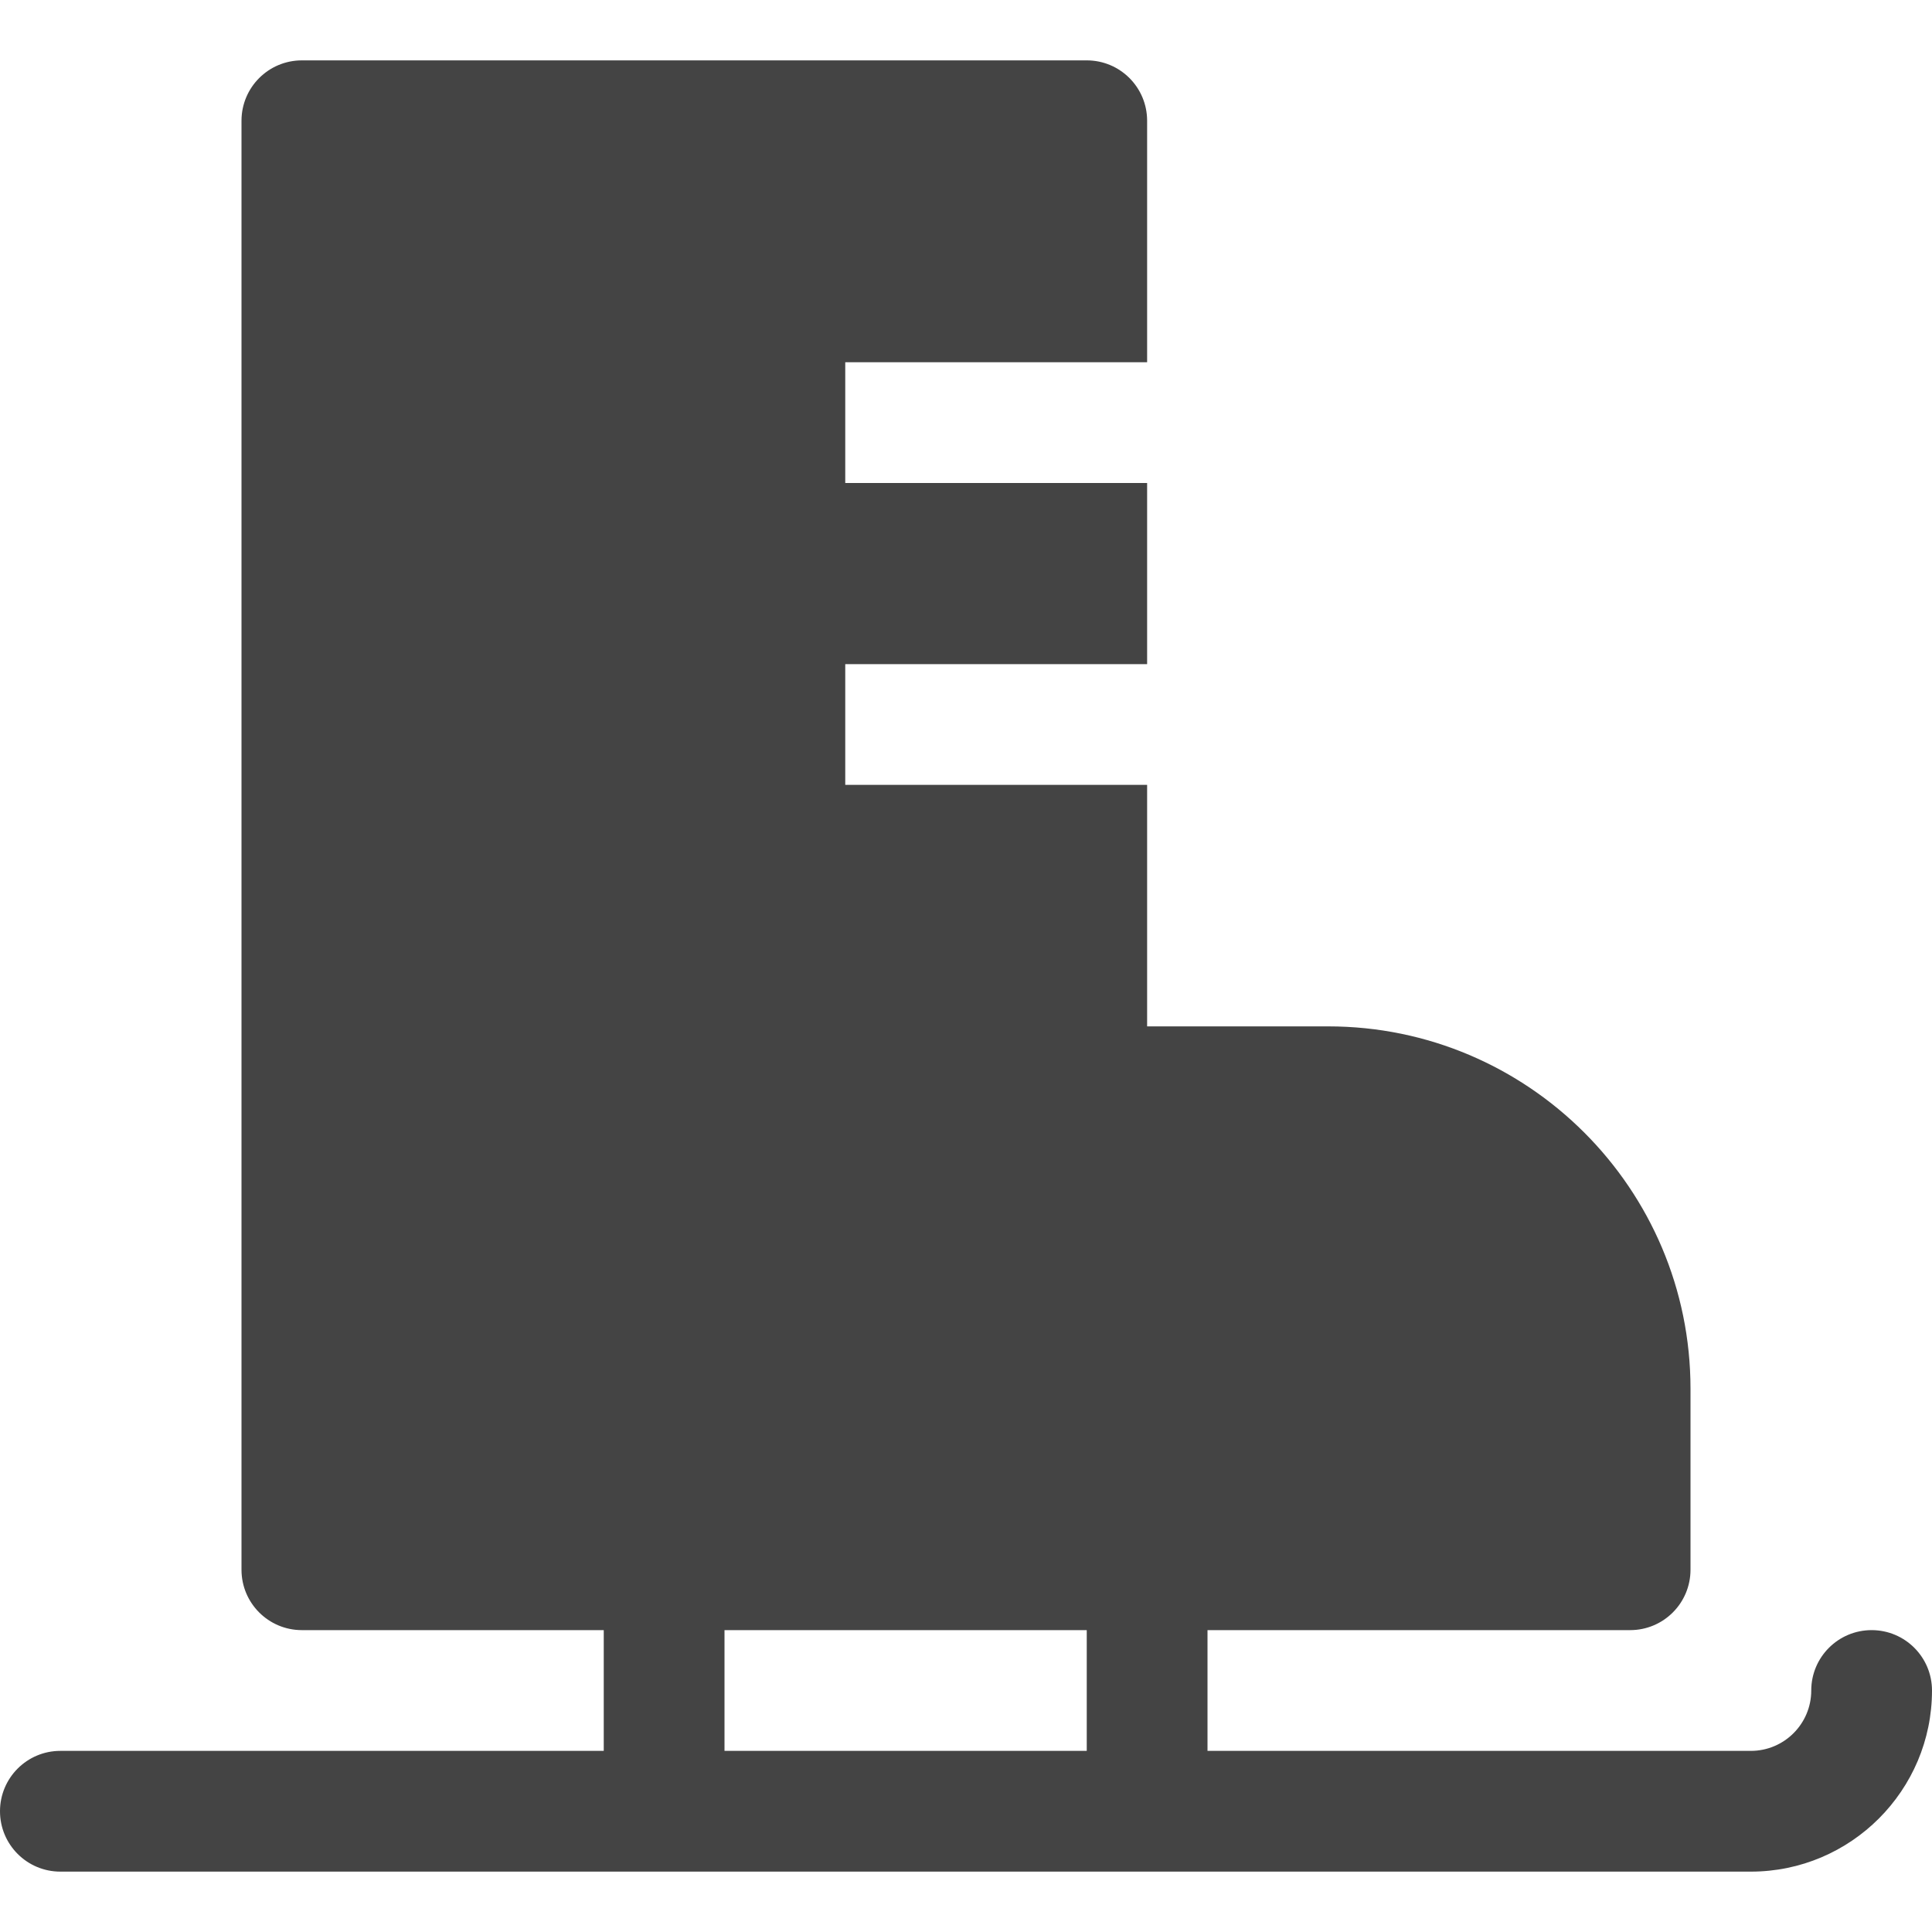 <?xml version="1.0" encoding="utf-8"?>
<!-- Generator: Adobe Illustrator 19.1.0, SVG Export Plug-In . SVG Version: 6.00 Build 0)  -->
<!DOCTYPE svg PUBLIC "-//W3C//DTD SVG 1.1//EN" "http://www.w3.org/Graphics/SVG/1.1/DTD/svg11.dtd">
<svg version="1.1" id="Layer_1" xmlns="http://www.w3.org/2000/svg" xmlns:xlink="http://www.w3.org/1999/xlink" x="0px" y="0px"
	 width="32px" height="32px" viewBox="0 0 32 32" enable-background="new 0 0 32 32" xml:space="preserve">
<path fill="#444444" d="M31,27c-0.553,0-1,0.448-1,1c0,0.551-0.448,1-1,1h-9v-2h7c0.553,0,1-0.448,1-1v-3
	c0-3.309-2.691-6-6-6h-3v-4h-5v-2h5V8h-5V6h5V2c0-0.552-0.447-1-1-1H5C4.447,1,4,1.448,4,2v24
	c0,0.552,0.447,1,1,1h5v2H1c-0.553,0-1,0.448-1,1s0.447,1,1,1h28c1.654,0,3-1.346,3-3
	C32,27.448,31.553,27,31,27z M18,29h-6v-2h6V29z"/>
</svg>
